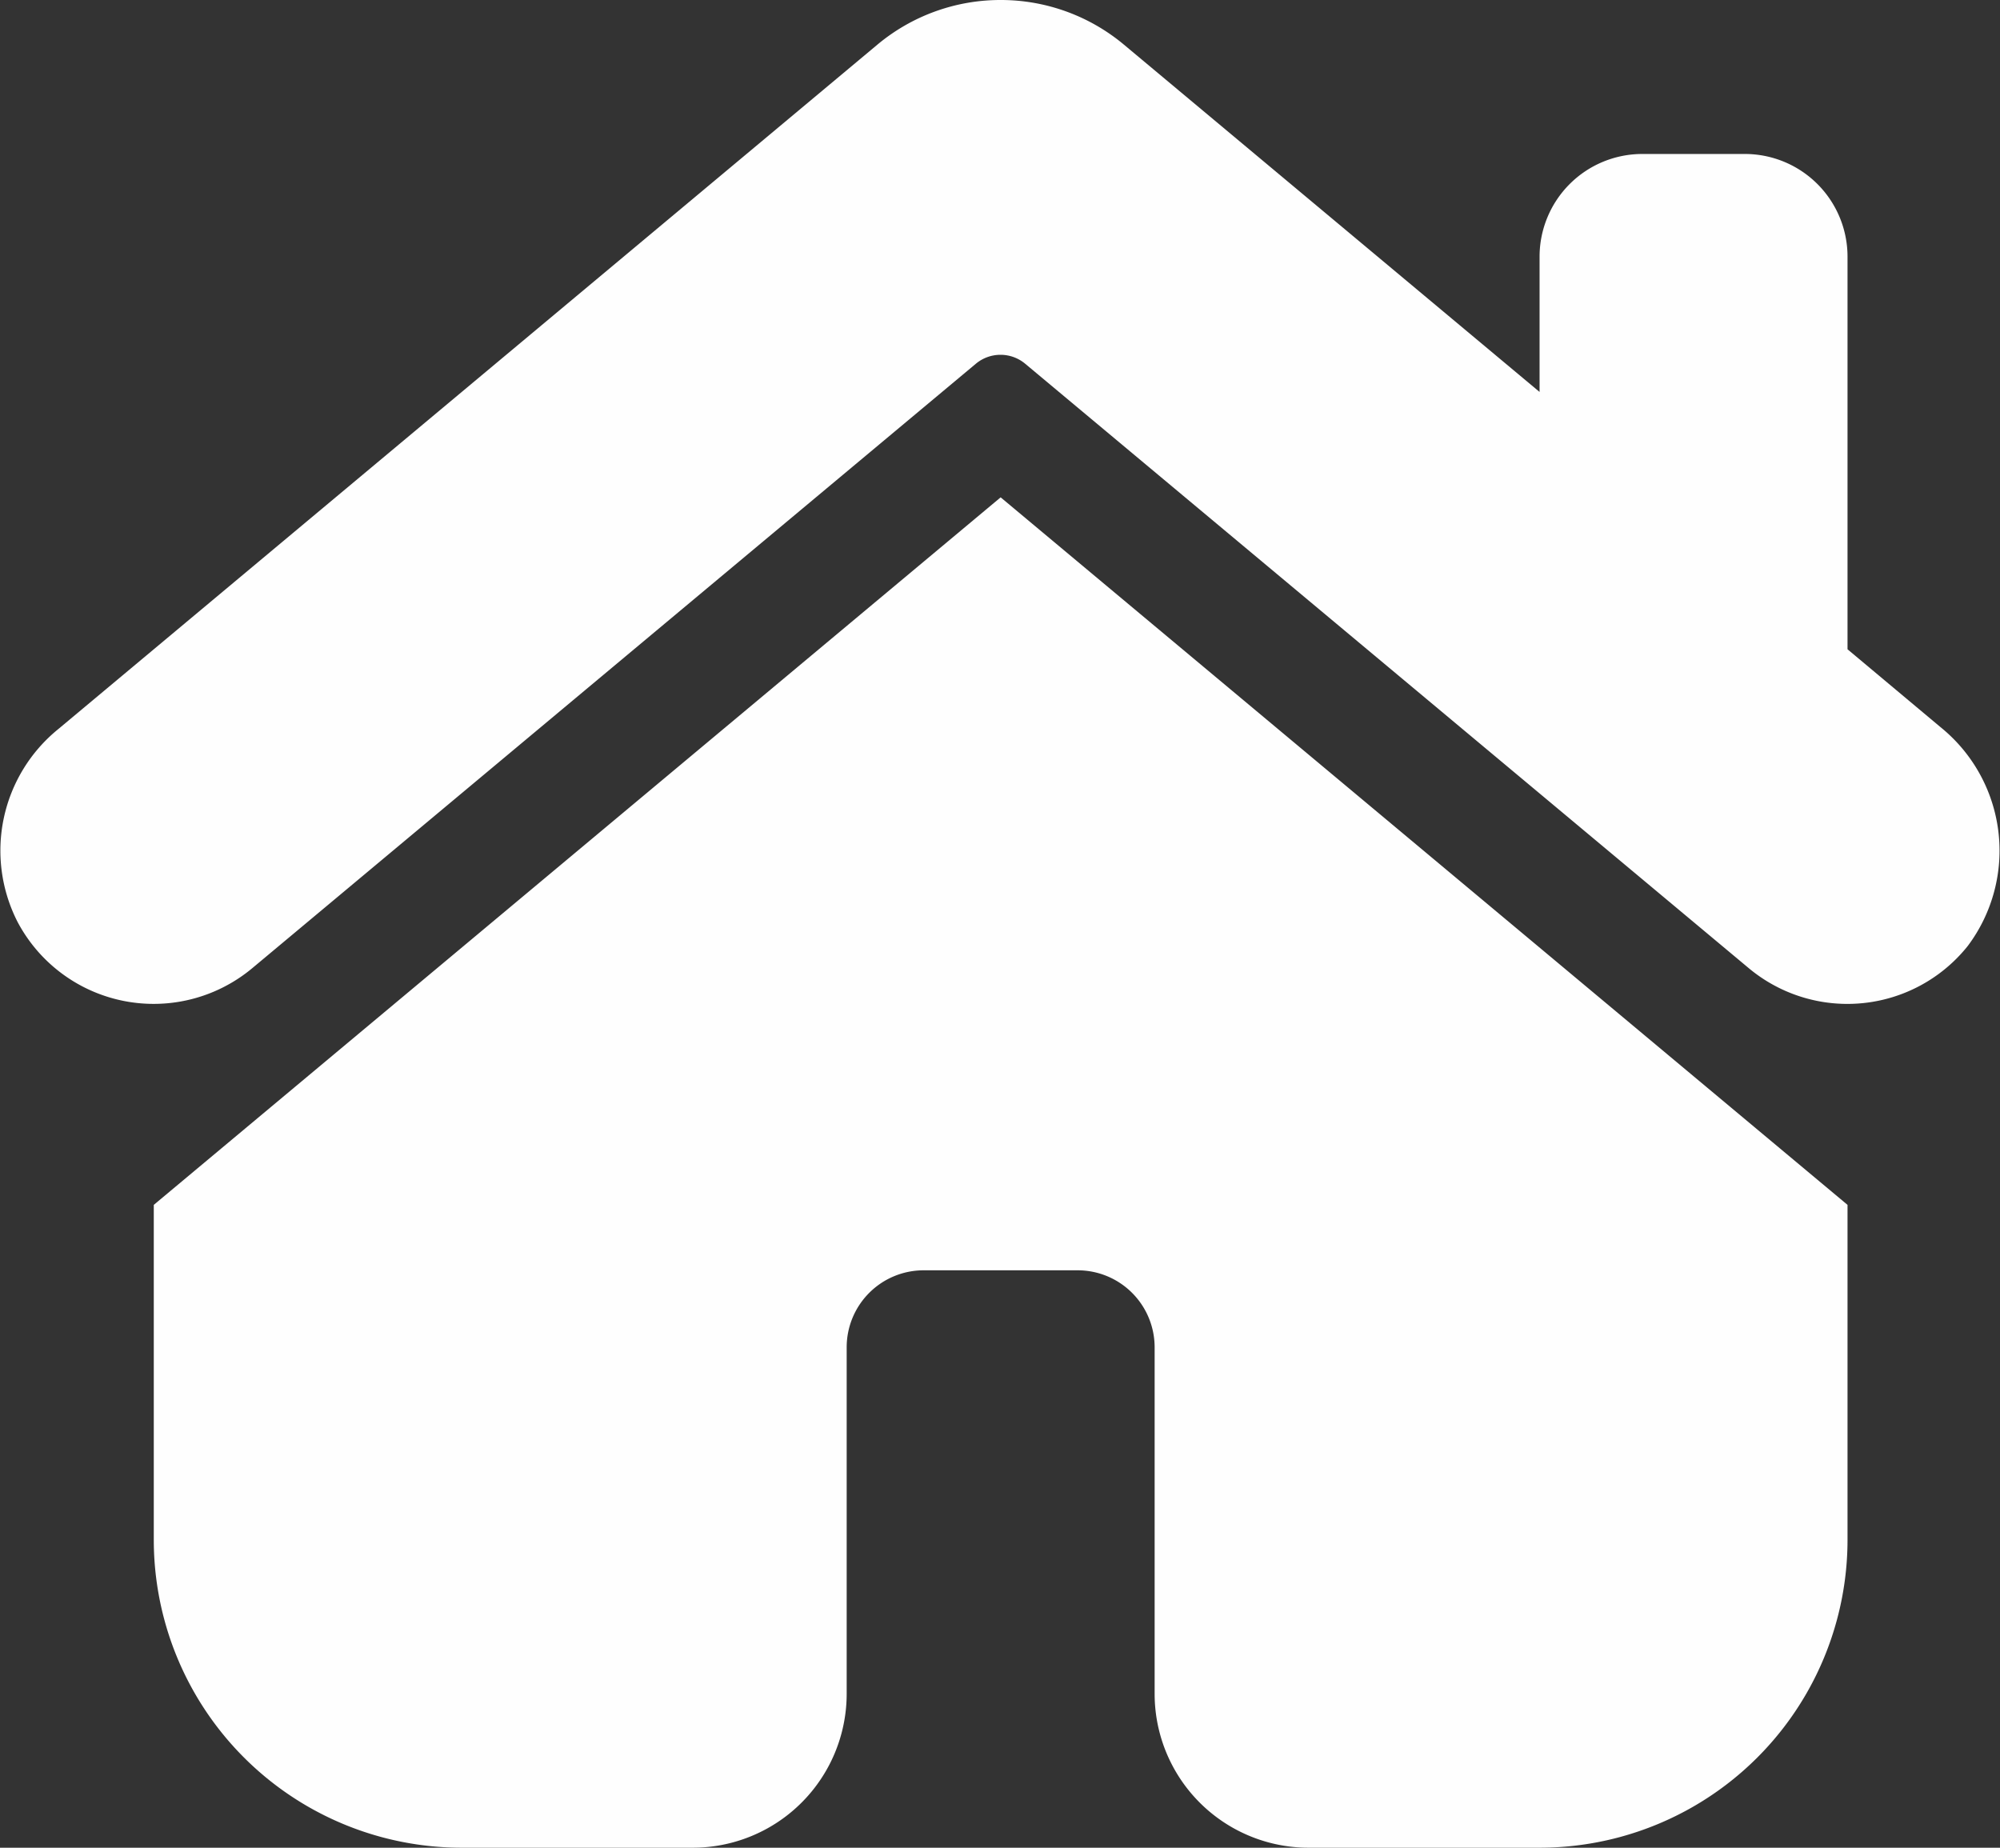 <svg xmlns="http://www.w3.org/2000/svg" width="51.956" height="48" viewBox="0 0 51.956 48">
  <rect x="0" y="0" width="51.956" height="48" fill="#333333" stroke="none"/>
  <path id="Path_19" data-name="Path 19" d="M36,10a4.986,4.986,0,0,0-3.205,1.162L11.518,28.941a4.066,4.066,0,0,0-1.057,5.008,4,4,0,0,0,6.1,1.2l18.795-15.7a1,1,0,0,1,1.281,0l18.795,15.7a4,4,0,0,0,5.691-.574,4.125,4.125,0,0,0-.707-5.685L58,26.867v-10.2A2.668,2.668,0,0,0,55.334,14H52.668A2.669,2.669,0,0,0,50,16.668v3.514l-10.795-9.02A4.986,4.986,0,0,0,36,10Zm0,12.92L14,41.3V50a8,8,0,0,0,8,8h6a4,4,0,0,0,4-4V45a2,2,0,0,1,2-2h4a2,2,0,0,1,2,2v9a4,4,0,0,0,4,4h6a8,8,0,0,0,8-8V41.3Z" transform="translate(-10.005 -10)" fill="#fefefe"/>
</svg>
